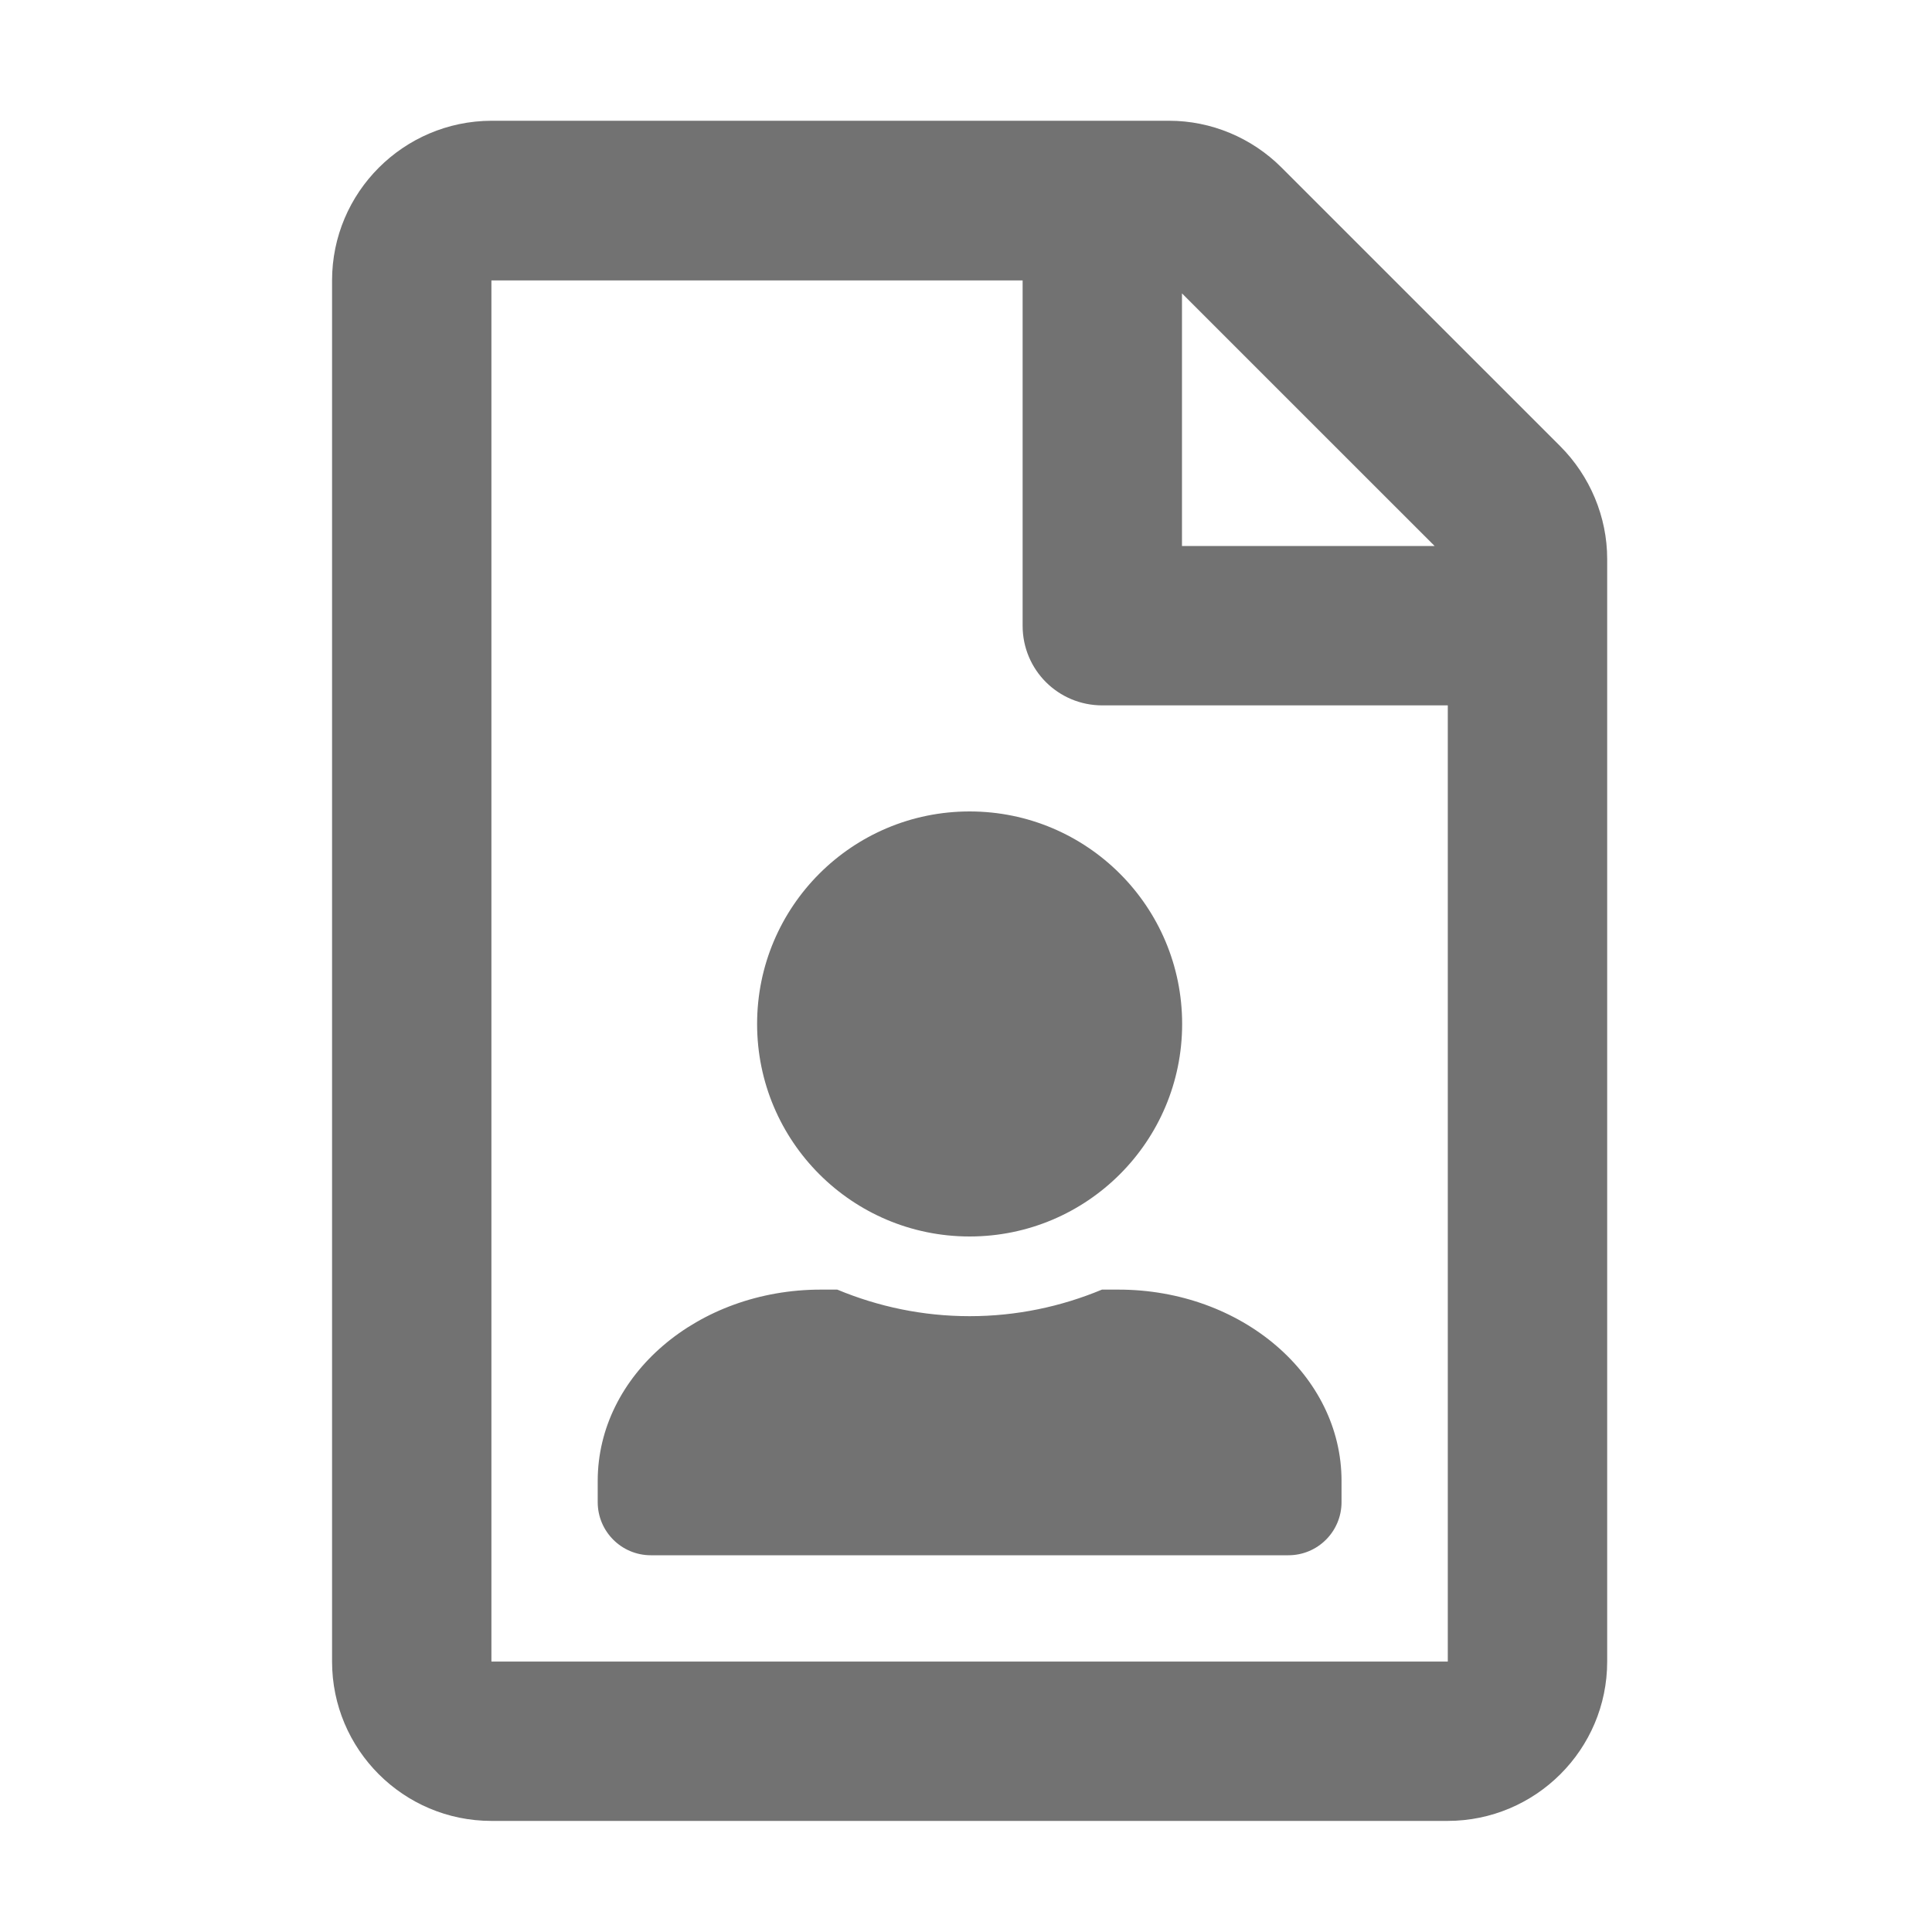﻿<?xml version='1.0' encoding='UTF-8'?>
<svg viewBox="-5.5 -2 32 32" xmlns="http://www.w3.org/2000/svg">
  <g transform="matrix(0.055, 0, 0, 0.055, 0, 0)">
    <path d="M369.83, 97.98L285.94, 14.1C276.94, 5.1 264.74, 0 252.05, 0L47.99, 0C21.5, 0.1 0, 21.6 0, 48.09L0, 464.01C0, 490.5 21.5, 512 47.99, 512L335.93, 512C362.43, 512 384, 490.5 384, 464.01L384, 131.97C384, 119.28 378.83, 106.98 369.83, 97.98zM255.95, 51.99L332.04, 128.07L255.95, 128.07L255.95, 51.99zM336, 464.01L47.99, 464.01L47.99, 48.09L207.96, 48.09L207.96, 152.07C207.96, 165.37 218.66, 176.06 231.96, 176.06L336, 176.06L336, 464.01zM128, 272C128, 307.35 156.65, 336 192, 336C227.35, 336 256, 307.35 256, 272C256, 236.65 227.35, 208 192, 208C156.65, 208 128, 236.65 128, 272zM231.85, 352C219.56, 357.12 206.12, 360 192, 360C177.88, 360 164.44, 357.12 152.15, 352L147.2, 352C110.09, 352 80, 377.79 80, 409.6L80, 416C80, 424.84 87.16, 432 96, 432L288, 432C296.84, 432 304, 424.84 304, 416L304, 409.6C304, 377.79 273.91, 352 236.8, 352L231.85, 352z" fill="#727272" fill-opacity="1" class="Black" />
  </g>
</svg>
